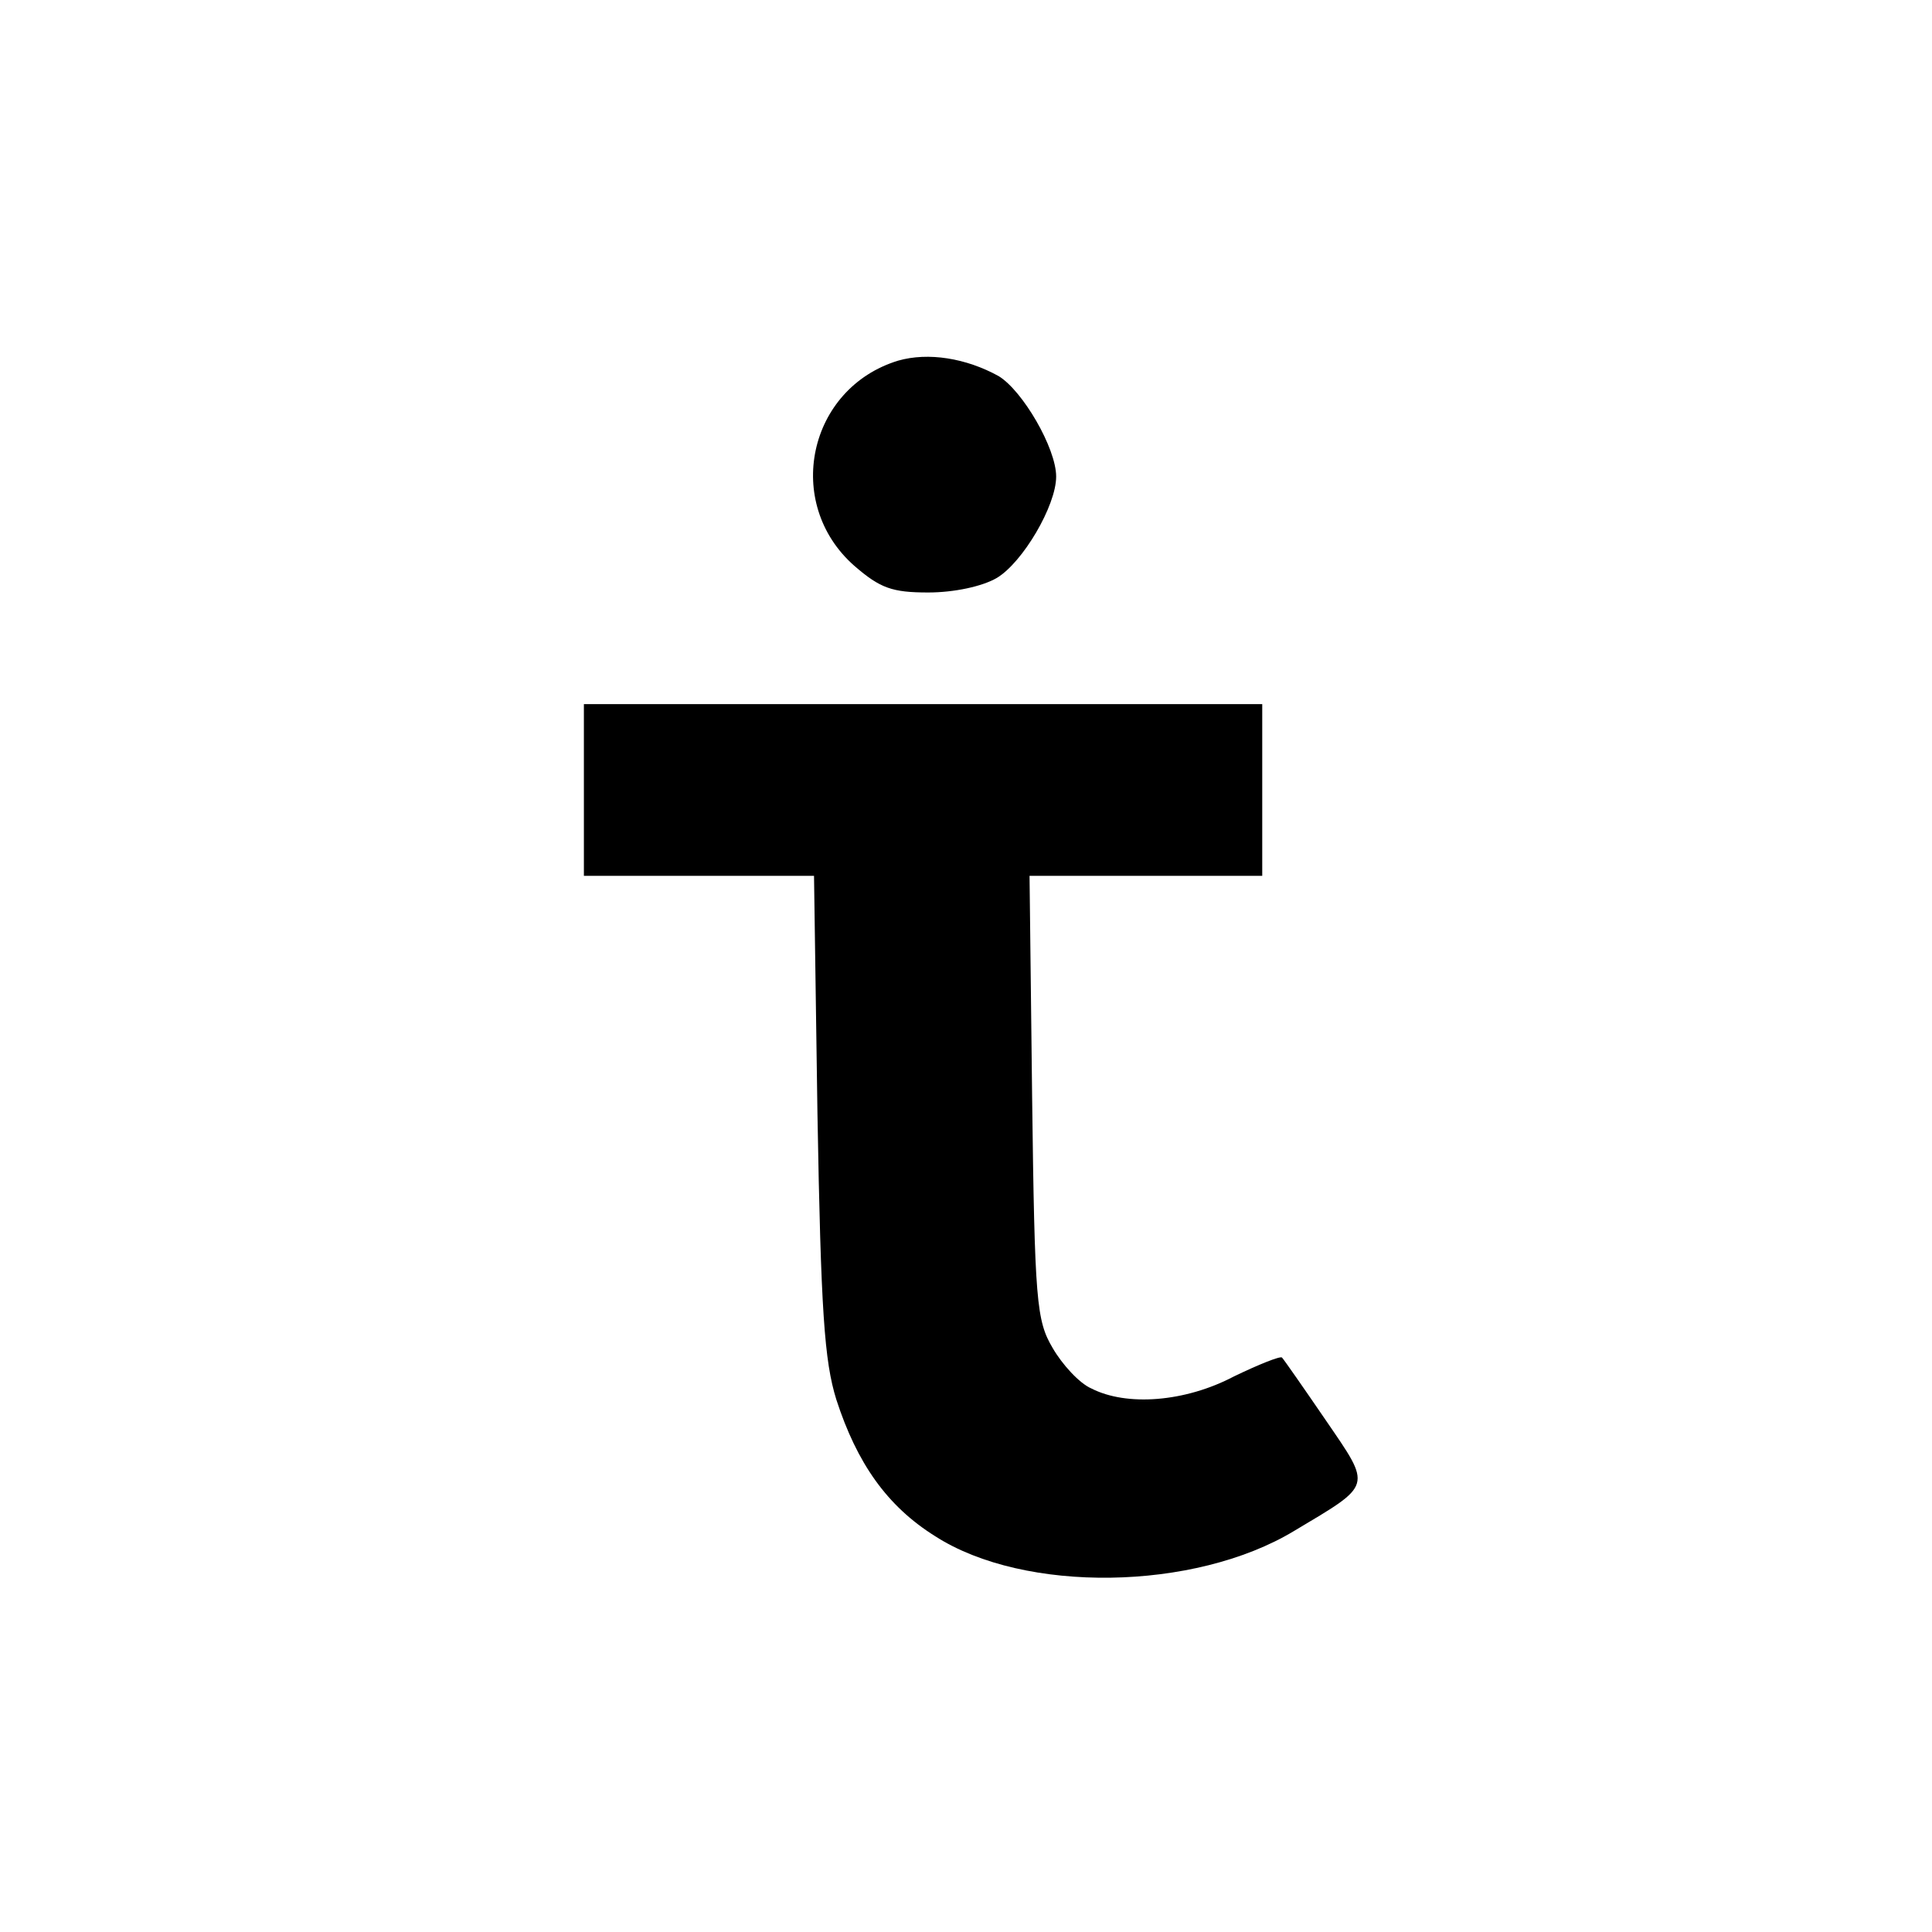 <?xml version="1.0" standalone="no"?>
<!DOCTYPE svg PUBLIC "-//W3C//DTD SVG 20010904//EN"
 "http://www.w3.org/TR/2001/REC-SVG-20010904/DTD/svg10.dtd">
<svg version="1.0" xmlns="http://www.w3.org/2000/svg"
 width="40pt" height="40pt" viewBox="0 0 225 225"
 preserveAspectRatio="xMidYMid meet">
<g transform="translate(0,225) scale(0.1,-0.1)"
fill="#000000" stroke="none">
<path d="M1046 1830 c-105 -32 -134 -166 -51 -239 30 -26 44 -31 86 -31 30 0
63 7 80 17 30 18 69 84 69 118 0 33 -39 100 -67 117 -38 21 -82 28 -117 18z"/>
<path d="M680 1330 l0 -100 134 0 134 0 4 -277 c4 -230 8 -288 22 -333 24 -74
59 -124 115 -159 104 -67 302 -64 418 6 92 55 91 50 37 129 -26 38 -49 71 -51
73 -2 2 -27 -8 -56 -22 -57 -30 -125 -35 -166 -14 -14 6 -34 28 -45 47 -19 32
-21 54 -24 293 l-3 257 135 0 136 0 0 100 0 100 -395 0 -395 0 0 -100z"/>
</g>
</svg>
